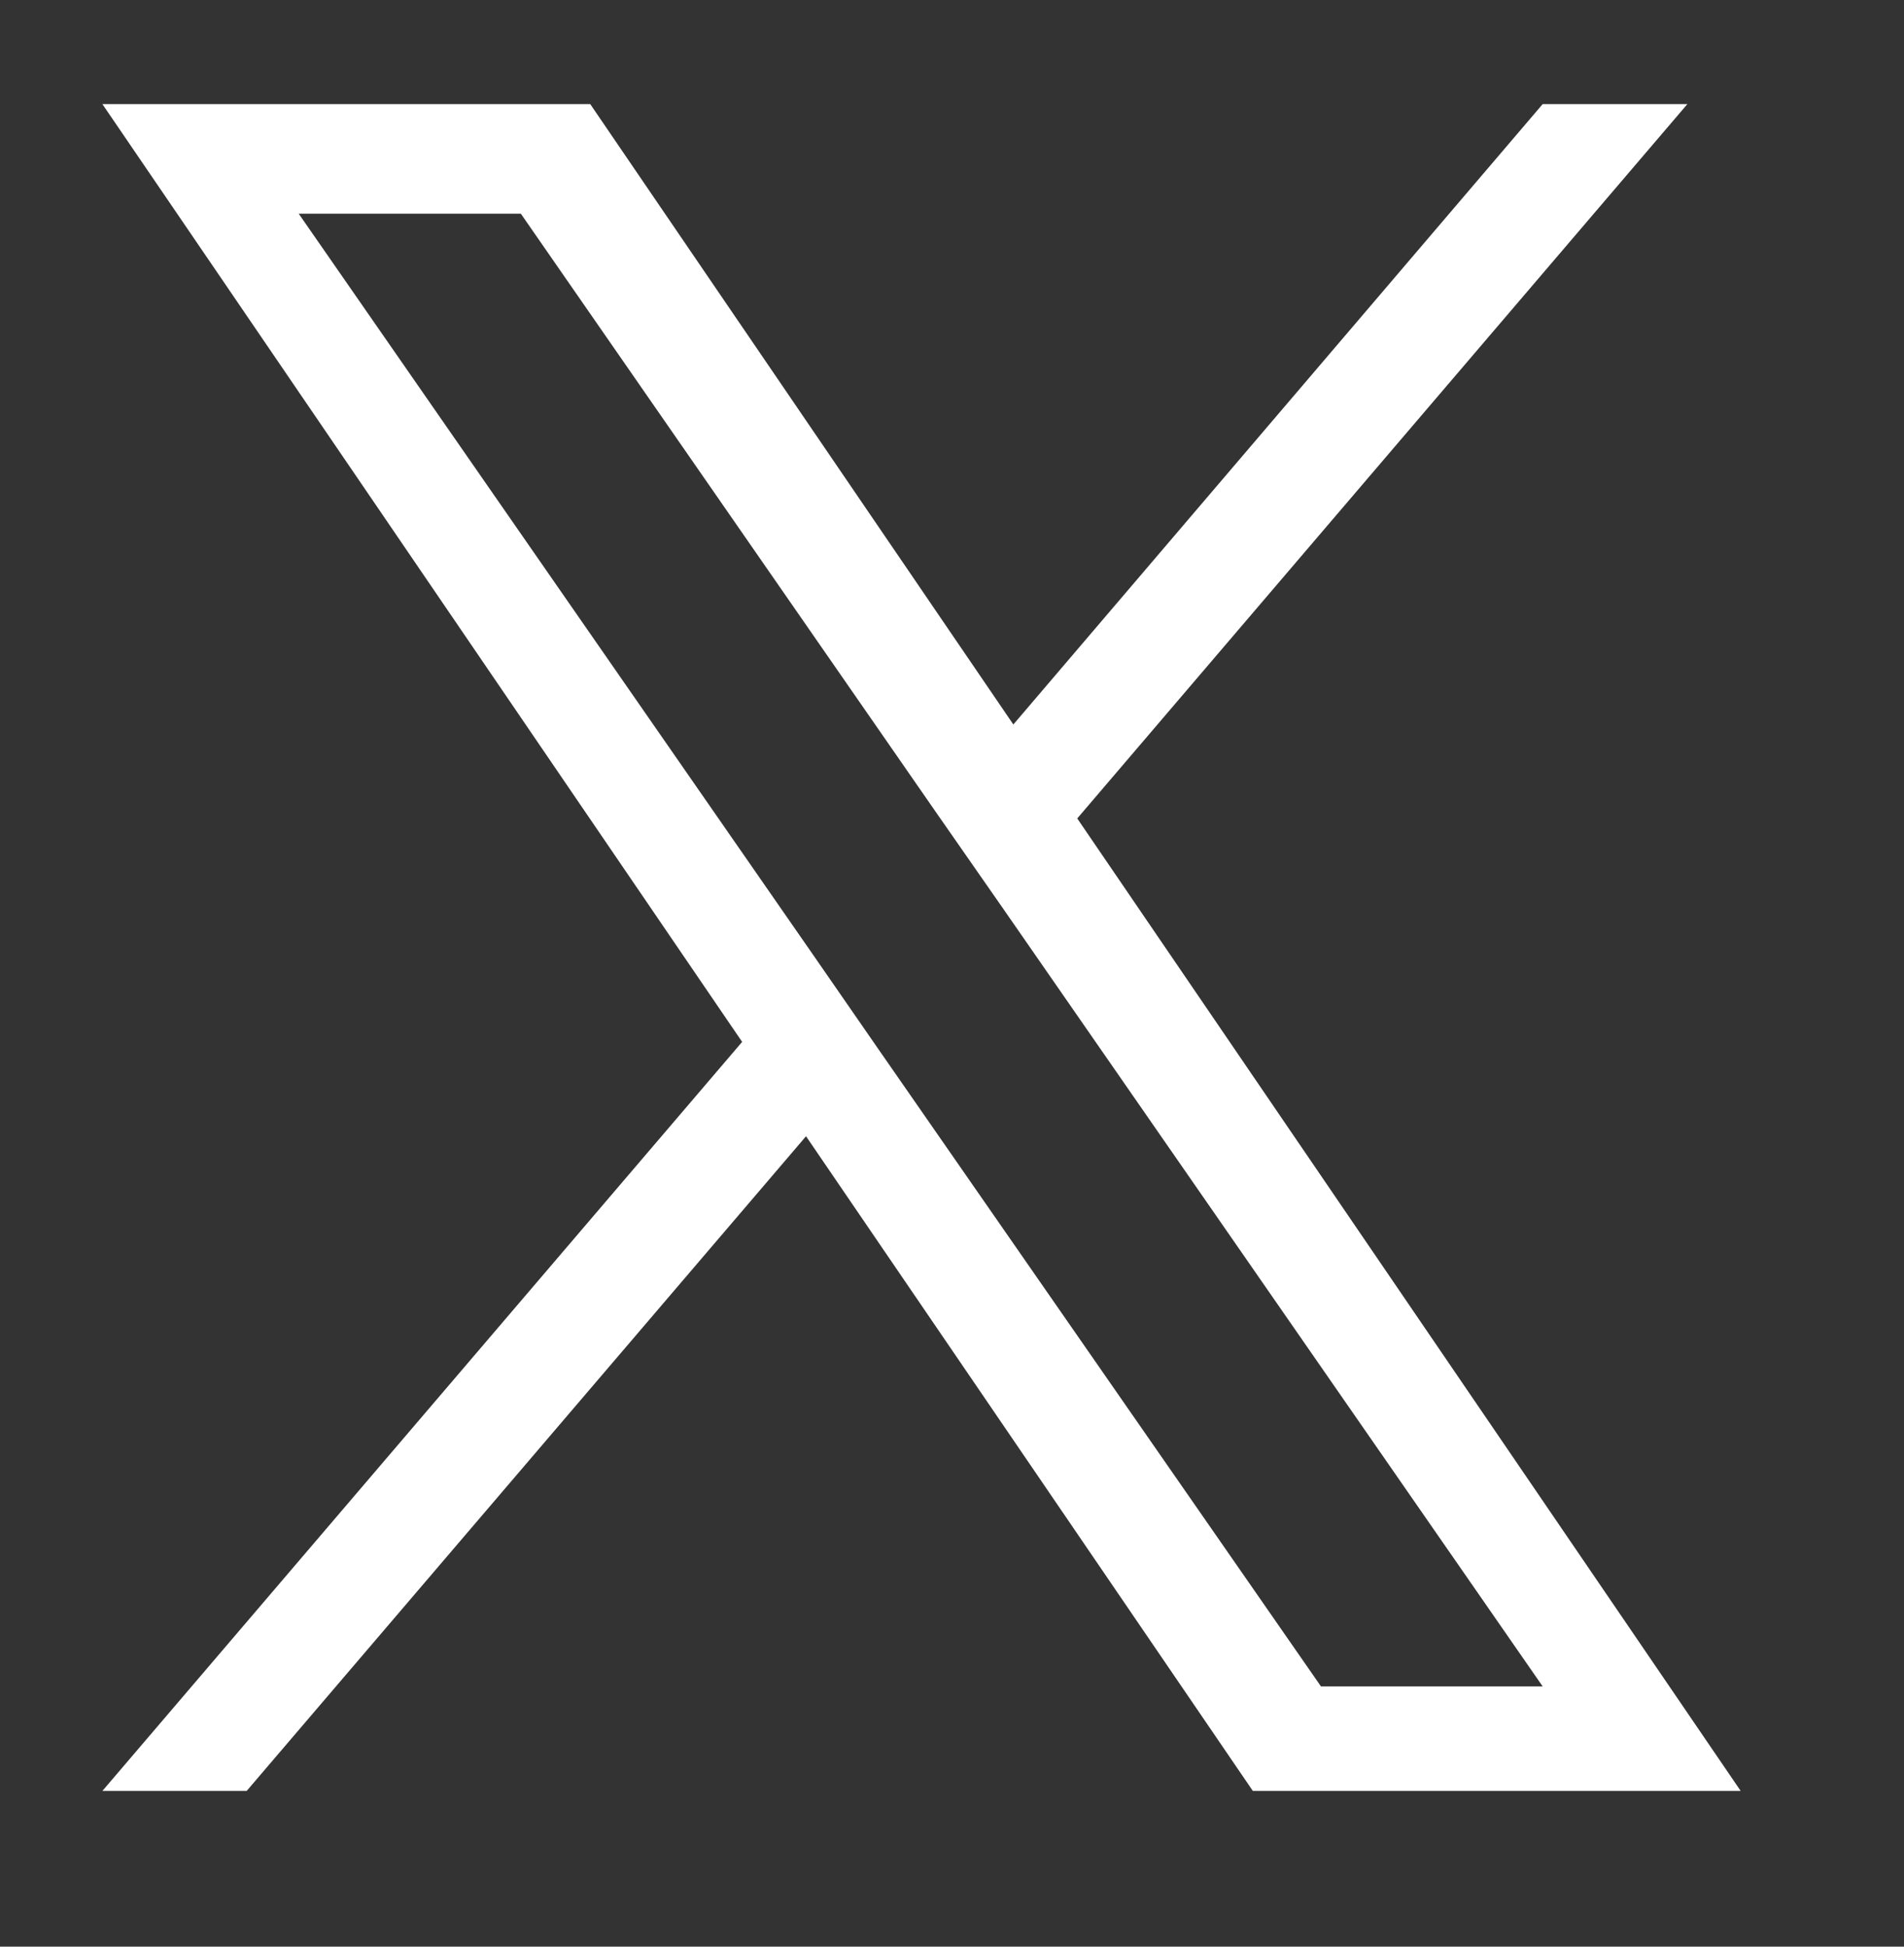 <svg width="45" height="46" viewBox="0 0 45 46" fill="none" xmlns="http://www.w3.org/2000/svg" xmlns:xlink="http://www.w3.org/1999/xlink">
	<rect x="0" y="0" width="45" height="46" fill="#333333" stroke="none"/>
	<desc>
			Created with Pixso.
	</desc>
	<defs>
		<clipPath id="clip15_23858">
			<rect id="pajamas:twitter" width="45.552" height="45.552" transform="translate(-0.993 -0.378)" fill="white" fill-opacity="0"/>
		</clipPath>
	</defs>
	<rect id="pajamas:twitter" width="45.552" height="45.552" transform="translate(-0.993 -0.378)" fill="#FFFFFF" fill-opacity="0"/>
	<g clip-path="url(#clip15_23858)">
		<path id="Vector" d="M25.46 19.34L39.88 2.46L36.46 2.46L23.95 17.12L13.95 2.46L2.42 2.46L17.54 24.62L2.42 42.32L5.83 42.32L19.05 26.85L29.61 42.32L41.14 42.32L25.46 19.34ZM20.78 24.82L19.25 22.61L7.06 5.05L12.31 5.05L22.14 19.22L23.68 21.43L36.46 39.85L31.22 39.85L20.78 24.82Z" fill="#FFFFFF" fill-opacity="1" fill-rule="nonzero"/>
	</g>
</svg>
